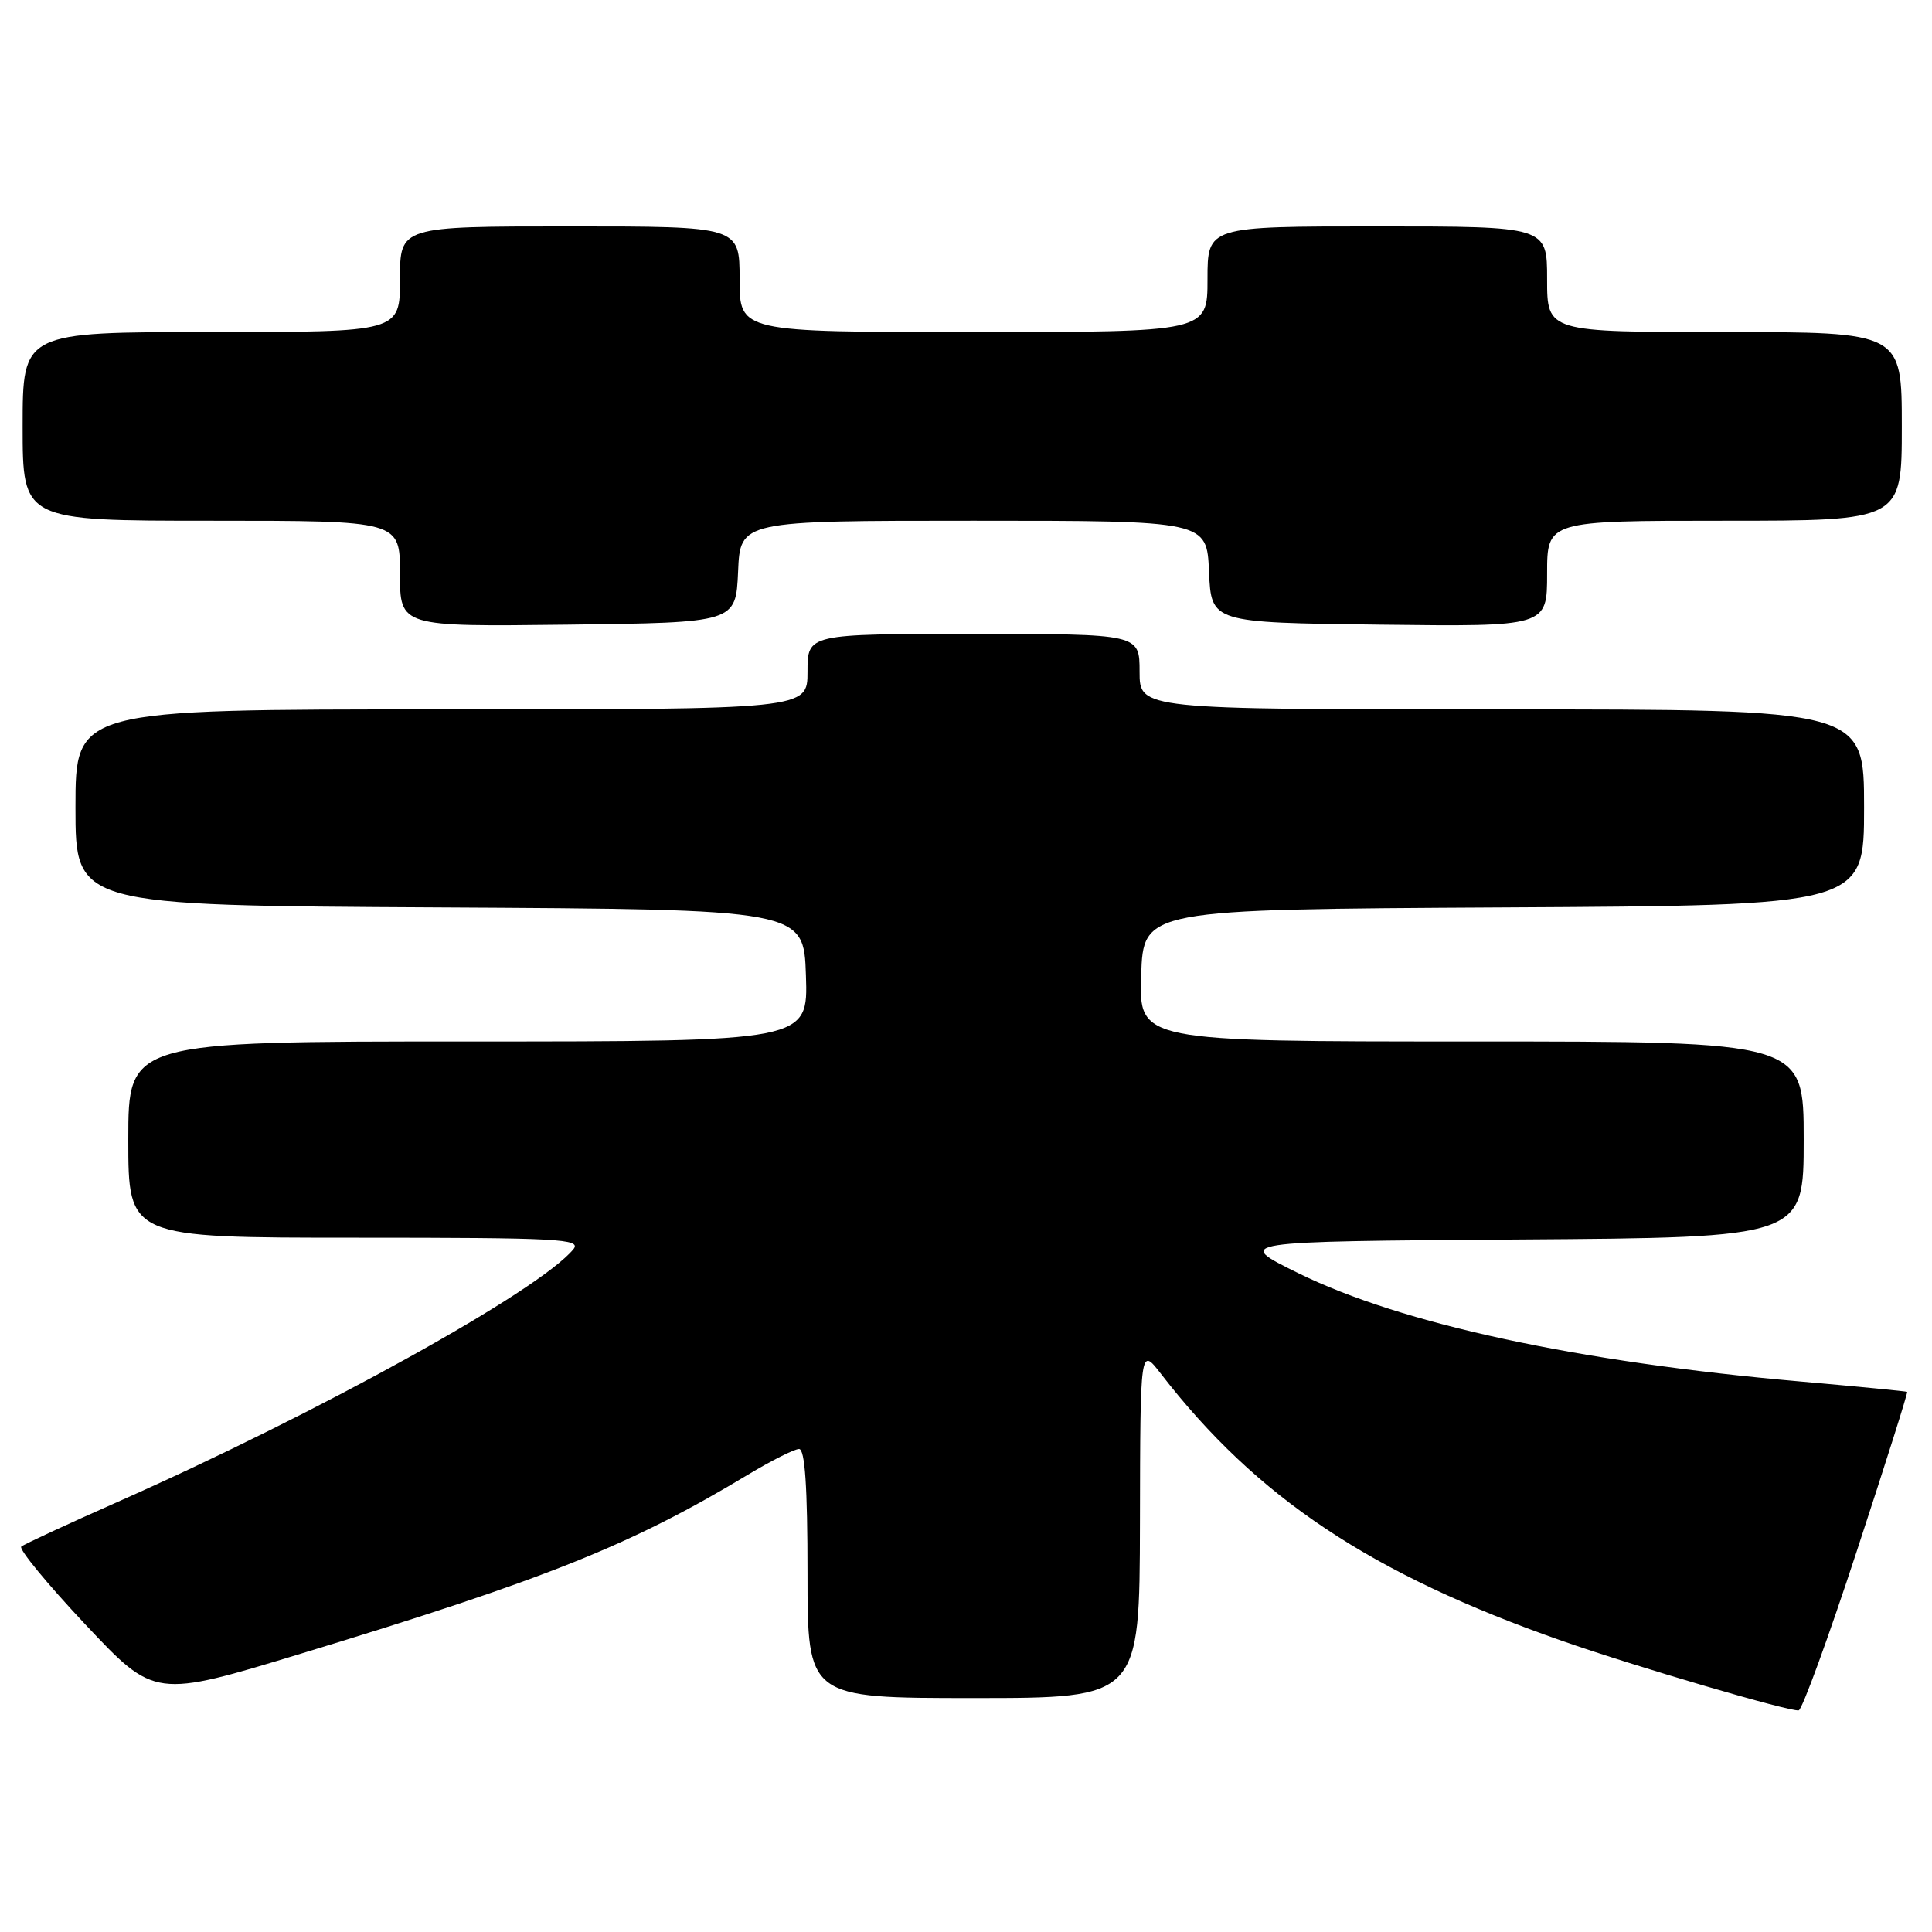 <?xml version="1.0" encoding="UTF-8" standalone="no"?>
<!DOCTYPE svg PUBLIC "-//W3C//DTD SVG 1.1//EN" "http://www.w3.org/Graphics/SVG/1.1/DTD/svg11.dtd" >
<svg xmlns="http://www.w3.org/2000/svg" xmlns:xlink="http://www.w3.org/1999/xlink" version="1.1" viewBox="0 0 256 256">
 <g >
 <path fill="currentColor"
d=" M 246.04 205.51 C 249.82 194.00 252.82 184.51 252.71 184.43 C 252.59 184.35 246.20 183.73 238.50 183.05 C 209.06 180.47 185.75 175.44 172.07 168.72 C 163.50 164.50 163.50 164.50 201.25 164.24 C 239.00 163.98 239.00 163.98 239.00 150.99 C 239.00 138.00 239.00 138.00 194.96 138.00 C 150.92 138.00 150.92 138.00 151.21 129.25 C 151.50 120.50 151.50 120.50 199.25 120.24 C 247.00 119.98 247.00 119.98 247.00 106.99 C 247.00 94.00 247.00 94.00 199.00 94.00 C 151.00 94.00 151.00 94.00 151.00 89.00 C 151.00 84.00 151.00 84.00 129.00 84.00 C 107.00 84.00 107.00 84.00 107.00 89.00 C 107.00 94.00 107.00 94.00 58.50 94.00 C 10.00 94.00 10.00 94.00 10.00 106.99 C 10.00 119.98 10.00 119.98 58.25 120.24 C 106.50 120.50 106.50 120.50 106.79 129.25 C 107.08 138.00 107.08 138.00 62.04 138.00 C 17.00 138.00 17.00 138.00 17.00 151.00 C 17.00 164.00 17.00 164.00 47.12 164.00 C 74.14 164.00 77.11 164.16 75.97 165.54 C 71.38 171.07 42.38 187.14 15.50 199.05 C 8.90 201.97 3.19 204.62 2.82 204.93 C 2.45 205.24 6.27 209.89 11.32 215.26 C 20.50 225.02 20.50 225.02 40.00 219.08 C 72.46 209.20 83.61 204.74 99.13 195.39 C 102.23 193.53 105.27 192.00 105.88 192.00 C 106.66 192.00 107.00 197.00 107.00 208.50 C 107.00 225.00 107.00 225.00 129.00 225.00 C 151.00 225.00 151.00 225.00 151.05 201.75 C 151.09 178.50 151.09 178.50 153.80 182.00 C 166.51 198.46 181.68 208.57 207.00 217.43 C 216.72 220.84 237.26 226.86 238.34 226.63 C 238.80 226.52 242.27 217.02 246.04 205.51 Z  M 97.80 75.75 C 98.09 69.00 98.09 69.00 129.00 69.00 C 159.91 69.00 159.91 69.00 160.20 75.75 C 160.50 82.50 160.50 82.50 182.75 82.77 C 205.00 83.04 205.00 83.04 205.00 76.02 C 205.00 69.00 205.00 69.00 228.50 69.00 C 252.00 69.00 252.00 69.00 252.00 56.50 C 252.00 44.00 252.00 44.00 228.50 44.00 C 205.00 44.00 205.00 44.00 205.00 37.00 C 205.00 30.00 205.00 30.00 182.50 30.00 C 160.00 30.00 160.00 30.00 160.00 37.00 C 160.00 44.00 160.00 44.00 129.00 44.00 C 98.00 44.00 98.00 44.00 98.00 37.00 C 98.00 30.00 98.00 30.00 75.50 30.00 C 53.00 30.00 53.00 30.00 53.00 37.00 C 53.00 44.00 53.00 44.00 28.00 44.00 C 3.00 44.00 3.00 44.00 3.00 56.50 C 3.00 69.00 3.00 69.00 28.00 69.00 C 53.00 69.00 53.00 69.00 53.00 76.02 C 53.00 83.04 53.00 83.04 75.25 82.77 C 97.50 82.50 97.50 82.50 97.80 75.75 Z "/>
</g>
</svg>